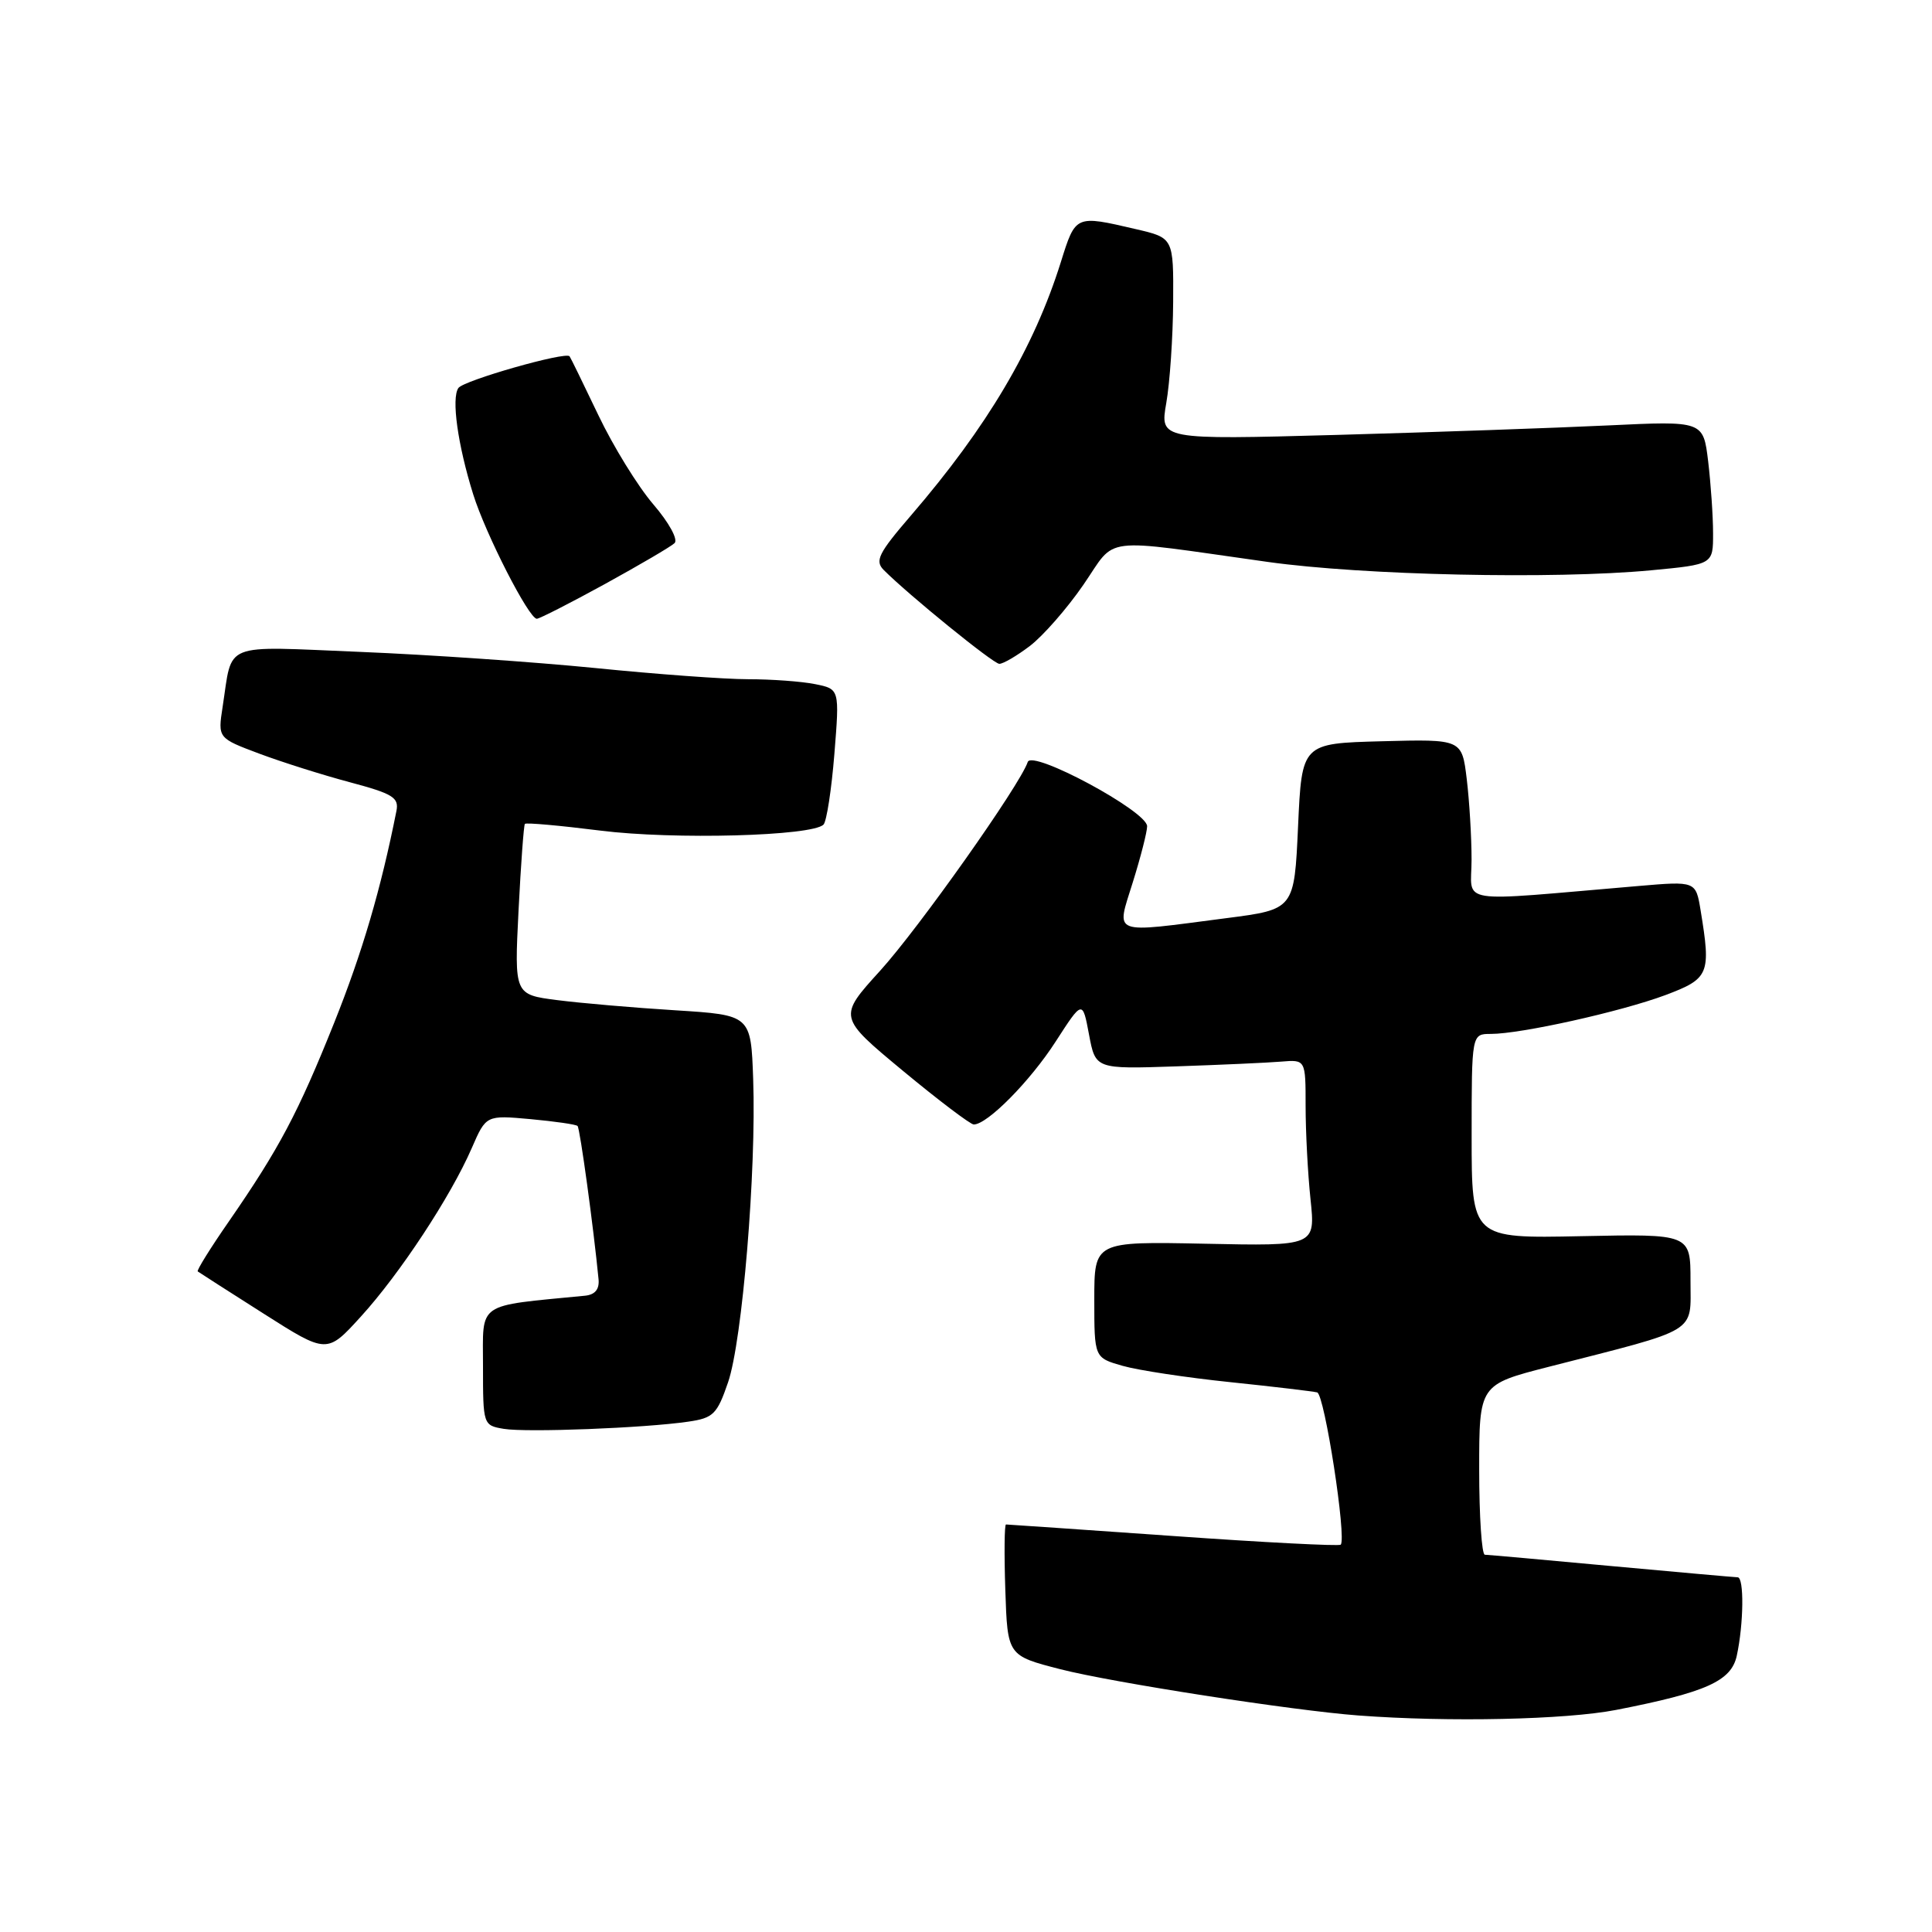 <?xml version="1.0" encoding="UTF-8" standalone="no"?>
<!DOCTYPE svg PUBLIC "-//W3C//DTD SVG 1.1//EN" "http://www.w3.org/Graphics/SVG/1.1/DTD/svg11.dtd" >
<svg xmlns="http://www.w3.org/2000/svg" xmlns:xlink="http://www.w3.org/1999/xlink" version="1.1" viewBox="0 0 256 256">
 <g >
 <path fill="currentColor"
d=" M 214.16 226.57 C 226.09 224.24 229.40 222.75 230.13 219.40 C 231.05 215.18 231.12 209.00 230.25 209.00 C 229.84 208.99 222.30 208.32 213.50 207.51 C 204.70 206.69 197.16 206.02 196.75 206.01 C 196.34 206.01 196.00 200.93 196.00 194.73 C 196.00 183.47 196.00 183.47 205.25 181.10 C 225.31 175.97 224.00 176.77 224.00 169.71 C 224.00 163.50 224.00 163.50 209.50 163.80 C 195.00 164.10 195.00 164.10 195.00 150.55 C 195.00 137.00 195.00 137.00 197.54 137.00 C 201.54 137.00 214.78 134.05 220.66 131.86 C 226.49 129.67 226.73 129.08 225.34 120.63 C 224.70 116.75 224.70 116.75 217.10 117.40 C 192.39 119.50 195.00 119.92 194.99 113.89 C 194.99 110.92 194.70 106.12 194.35 103.22 C 193.71 97.94 193.71 97.94 183.11 98.22 C 172.50 98.50 172.50 98.50 172.00 109.50 C 171.50 120.50 171.50 120.50 162.50 121.66 C 147.01 123.67 147.90 124.01 150.10 116.91 C 151.15 113.56 152.00 110.22 152.00 109.48 C 152.00 107.50 136.74 99.29 136.18 100.97 C 135.16 104.01 121.76 122.97 116.62 128.63 C 111.05 134.76 111.05 134.76 119.63 141.88 C 124.36 145.80 128.59 149.00 129.03 149.00 C 130.83 149.00 136.50 143.26 139.87 138.03 C 143.44 132.50 143.44 132.50 144.30 137.08 C 145.16 141.66 145.16 141.66 155.83 141.30 C 161.70 141.10 167.96 140.82 169.75 140.67 C 173.00 140.40 173.00 140.40 173.00 146.55 C 173.00 149.94 173.29 155.50 173.65 158.91 C 174.30 165.11 174.30 165.11 159.65 164.80 C 145.00 164.50 145.00 164.50 145.00 172.20 C 145.00 179.91 145.00 179.91 148.75 180.98 C 150.81 181.57 157.22 182.54 163.00 183.14 C 168.78 183.74 173.96 184.36 174.53 184.50 C 175.51 184.76 178.46 203.87 177.65 204.68 C 177.44 204.89 167.46 204.38 155.48 203.53 C 143.49 202.69 133.51 202.00 133.30 202.00 C 133.09 202.00 133.05 205.91 133.21 210.69 C 133.50 219.38 133.50 219.38 140.50 221.18 C 147.42 222.95 171.30 226.66 180.00 227.31 C 191.99 228.21 207.48 227.87 214.16 226.57 Z  M 91.18 188.38 C 94.52 187.90 95.02 187.40 96.47 183.17 C 98.36 177.68 100.23 155.14 99.80 143.00 C 99.50 134.50 99.50 134.50 89.50 133.87 C 84.00 133.53 76.95 132.92 73.83 132.52 C 68.15 131.79 68.15 131.79 68.71 120.64 C 69.02 114.51 69.40 109.35 69.55 109.17 C 69.71 108.98 74.21 109.39 79.56 110.06 C 89.25 111.28 107.63 110.79 109.12 109.26 C 109.53 108.84 110.18 104.63 110.56 99.90 C 111.25 91.30 111.25 91.30 108.00 90.65 C 106.21 90.29 102.22 90.00 99.13 90.00 C 96.03 90.00 86.93 89.33 78.89 88.52 C 70.85 87.72 56.84 86.75 47.75 86.38 C 29.18 85.62 30.85 84.95 29.50 93.65 C 28.86 97.80 28.86 97.80 34.35 99.86 C 37.37 100.99 42.78 102.70 46.39 103.66 C 52.05 105.17 52.88 105.68 52.53 107.45 C 50.47 117.82 48.01 126.20 44.29 135.50 C 39.49 147.49 37.00 152.19 30.31 161.87 C 27.88 165.37 26.04 168.34 26.20 168.47 C 26.37 168.60 30.28 171.11 34.91 174.05 C 43.32 179.40 43.32 179.40 47.82 174.45 C 52.98 168.79 59.73 158.53 62.51 152.13 C 64.41 147.76 64.41 147.76 70.29 148.29 C 73.52 148.59 76.33 148.99 76.53 149.20 C 76.85 149.51 78.65 162.67 79.31 169.50 C 79.44 170.84 78.85 171.56 77.50 171.69 C 62.98 173.11 64.00 172.41 64.00 181.01 C 64.00 188.80 64.02 188.87 66.75 189.33 C 69.77 189.83 85.36 189.23 91.18 188.38 Z  M 136.47 85.59 C 138.21 84.26 141.40 80.62 143.56 77.48 C 148.04 70.97 145.43 71.29 168.00 74.46 C 180.63 76.23 205.84 76.78 218.75 75.57 C 227.00 74.79 227.00 74.79 226.99 70.65 C 226.99 68.37 226.69 64.09 226.34 61.13 C 225.69 55.77 225.69 55.77 213.10 56.37 C 206.17 56.70 189.97 57.27 177.10 57.63 C 153.69 58.27 153.69 58.27 154.54 53.39 C 155.01 50.70 155.42 44.68 155.45 40.01 C 155.50 31.52 155.50 31.52 150.50 30.36 C 142.47 28.49 142.53 28.46 140.56 34.75 C 136.99 46.12 130.82 56.55 120.70 68.31 C 116.39 73.32 115.89 74.32 117.11 75.54 C 120.46 78.89 131.58 87.92 132.41 87.96 C 132.90 87.98 134.73 86.91 136.47 85.59 Z  M 80.13 77.40 C 84.73 74.87 88.90 72.43 89.38 71.97 C 89.88 71.50 88.65 69.25 86.56 66.82 C 84.52 64.44 81.24 59.12 79.28 55.00 C 77.31 50.88 75.60 47.37 75.47 47.21 C 74.97 46.55 61.44 50.41 60.74 51.41 C 59.79 52.77 60.65 58.94 62.70 65.50 C 64.36 70.80 70.07 81.97 71.13 81.99 C 71.47 81.99 75.52 79.93 80.13 77.40 Z "/>
</g>
</svg>